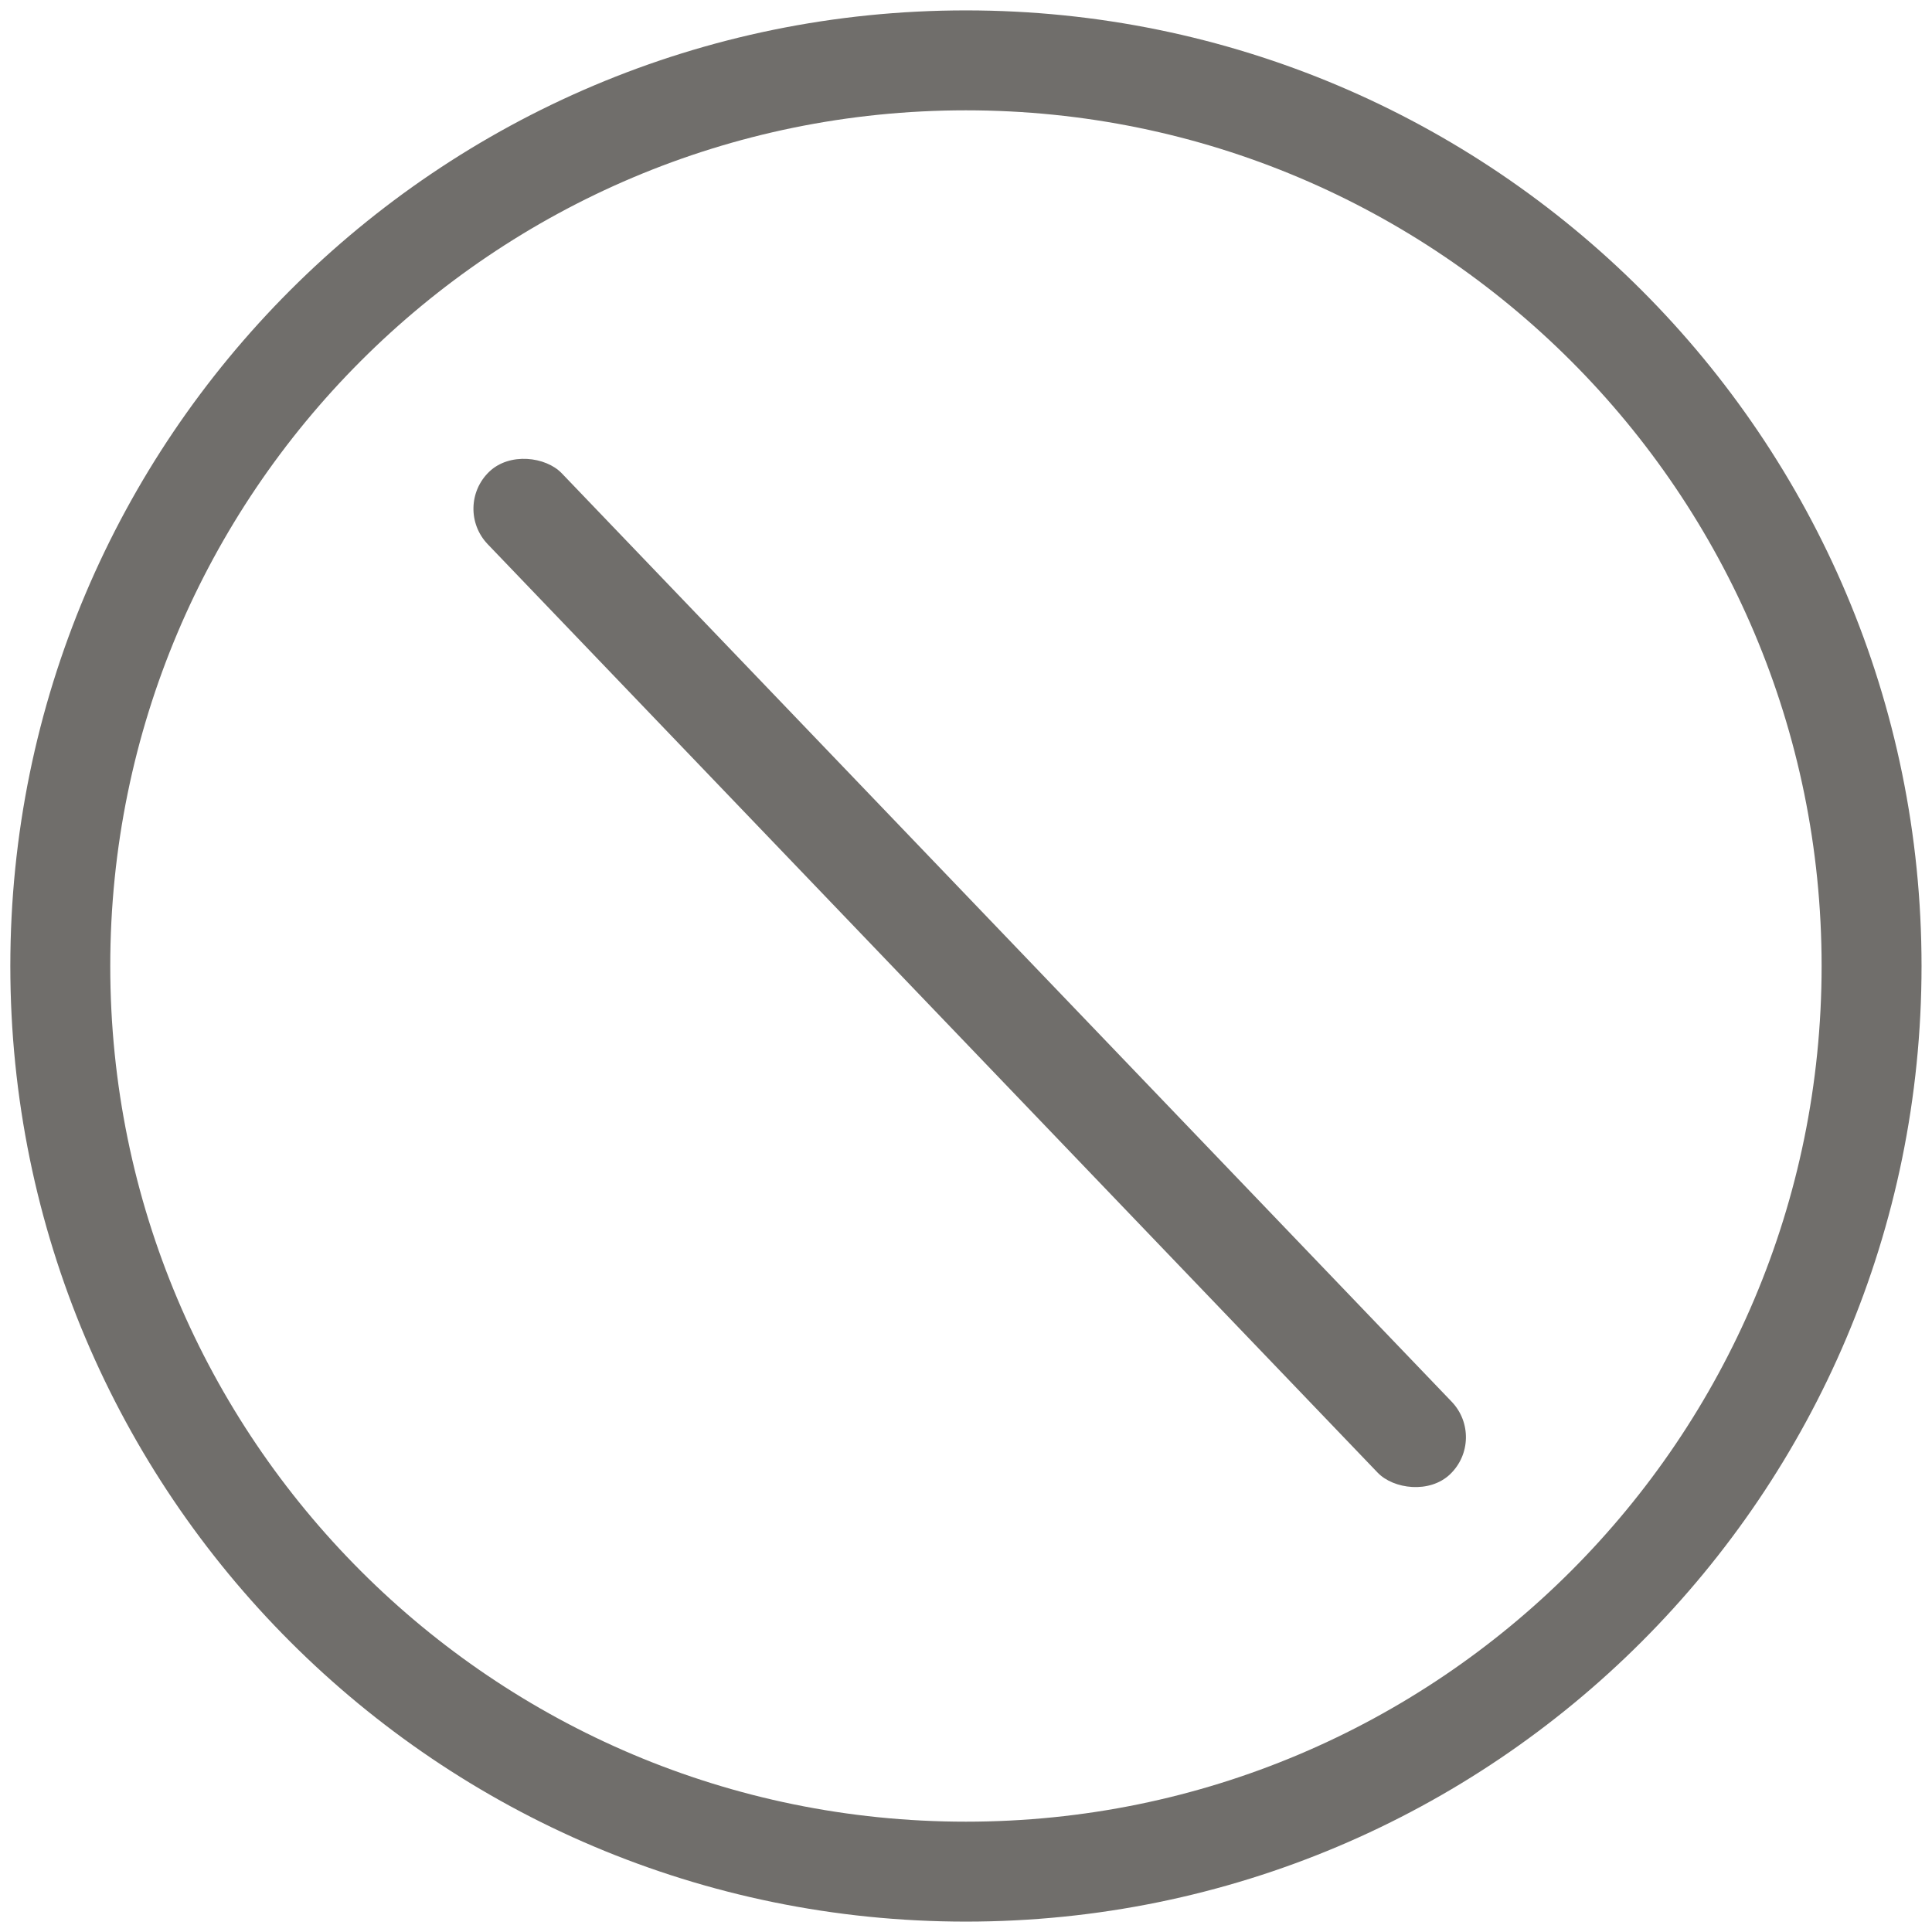 <svg width="29" height="29" fill="none" xmlns="http://www.w3.org/2000/svg"><path clip-rule="evenodd" d="M14.499 28.094c7.507 0 13.594-6.086 13.594-13.594 0-7.508-6.087-13.594-13.594-13.594C6.99.906.905 6.992.905 14.5c0 7.508 6.086 13.594 13.594 13.594z" stroke="#706E6B" stroke-width="1.5" stroke-linecap="round" stroke-linejoin="round"/><rect x="6.788" y="7.613" width="1.539" height="20.844" rx=".77" transform="rotate(-43.787 6.788 7.613)" fill="#706E6B"/></svg>
